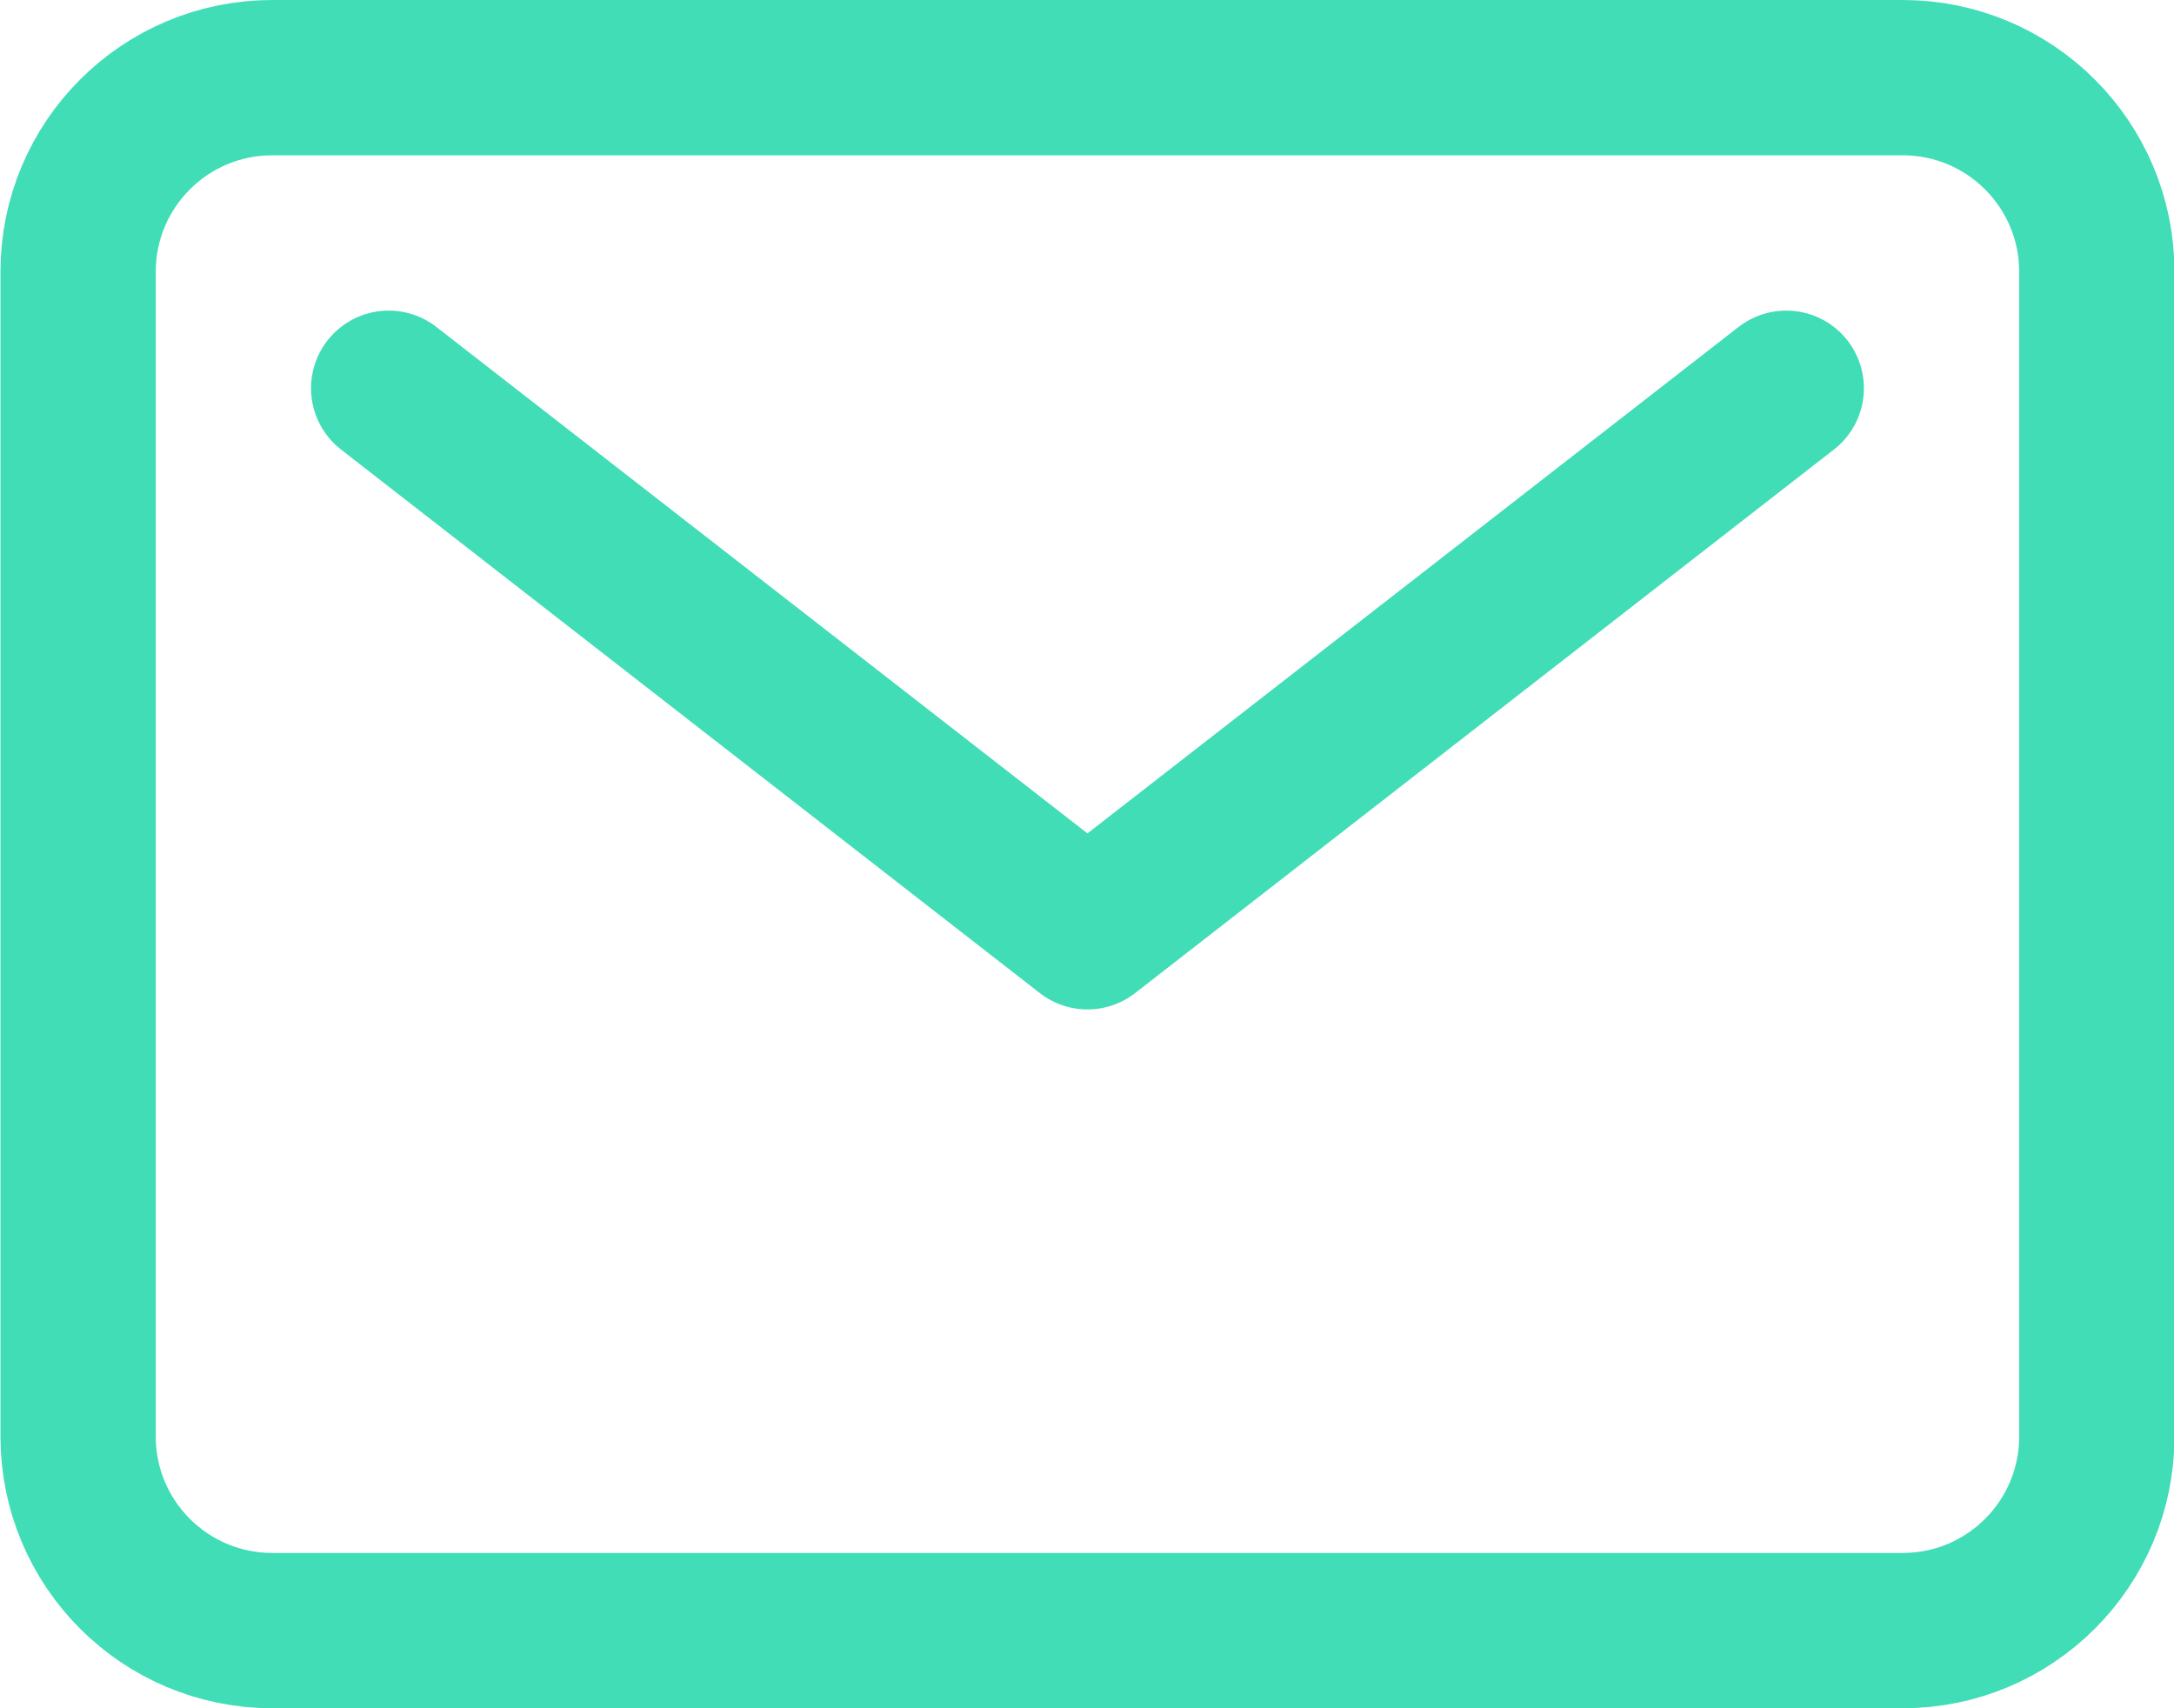 <svg width="28" height="22" viewBox="0 0 28 22" fill="none" xmlns="http://www.w3.org/2000/svg">
<path d="M24.506 1H3.506C2.125 1 1.006 2.119 1.006 3.5V18.5C1.006 19.881 2.125 21 3.506 21H24.506C25.887 21 27.006 19.881 27.006 18.5V3.5C27.006 2.119 25.887 1 24.506 1Z" stroke="#40DDB6" stroke-width="2" stroke-linecap="round" stroke-linejoin="round"/>
<path d="M5.006 5L14.006 12L23.006 5" stroke="#40DDB6" stroke-width="2" stroke-linecap="round" stroke-linejoin="round"/>
</svg>
